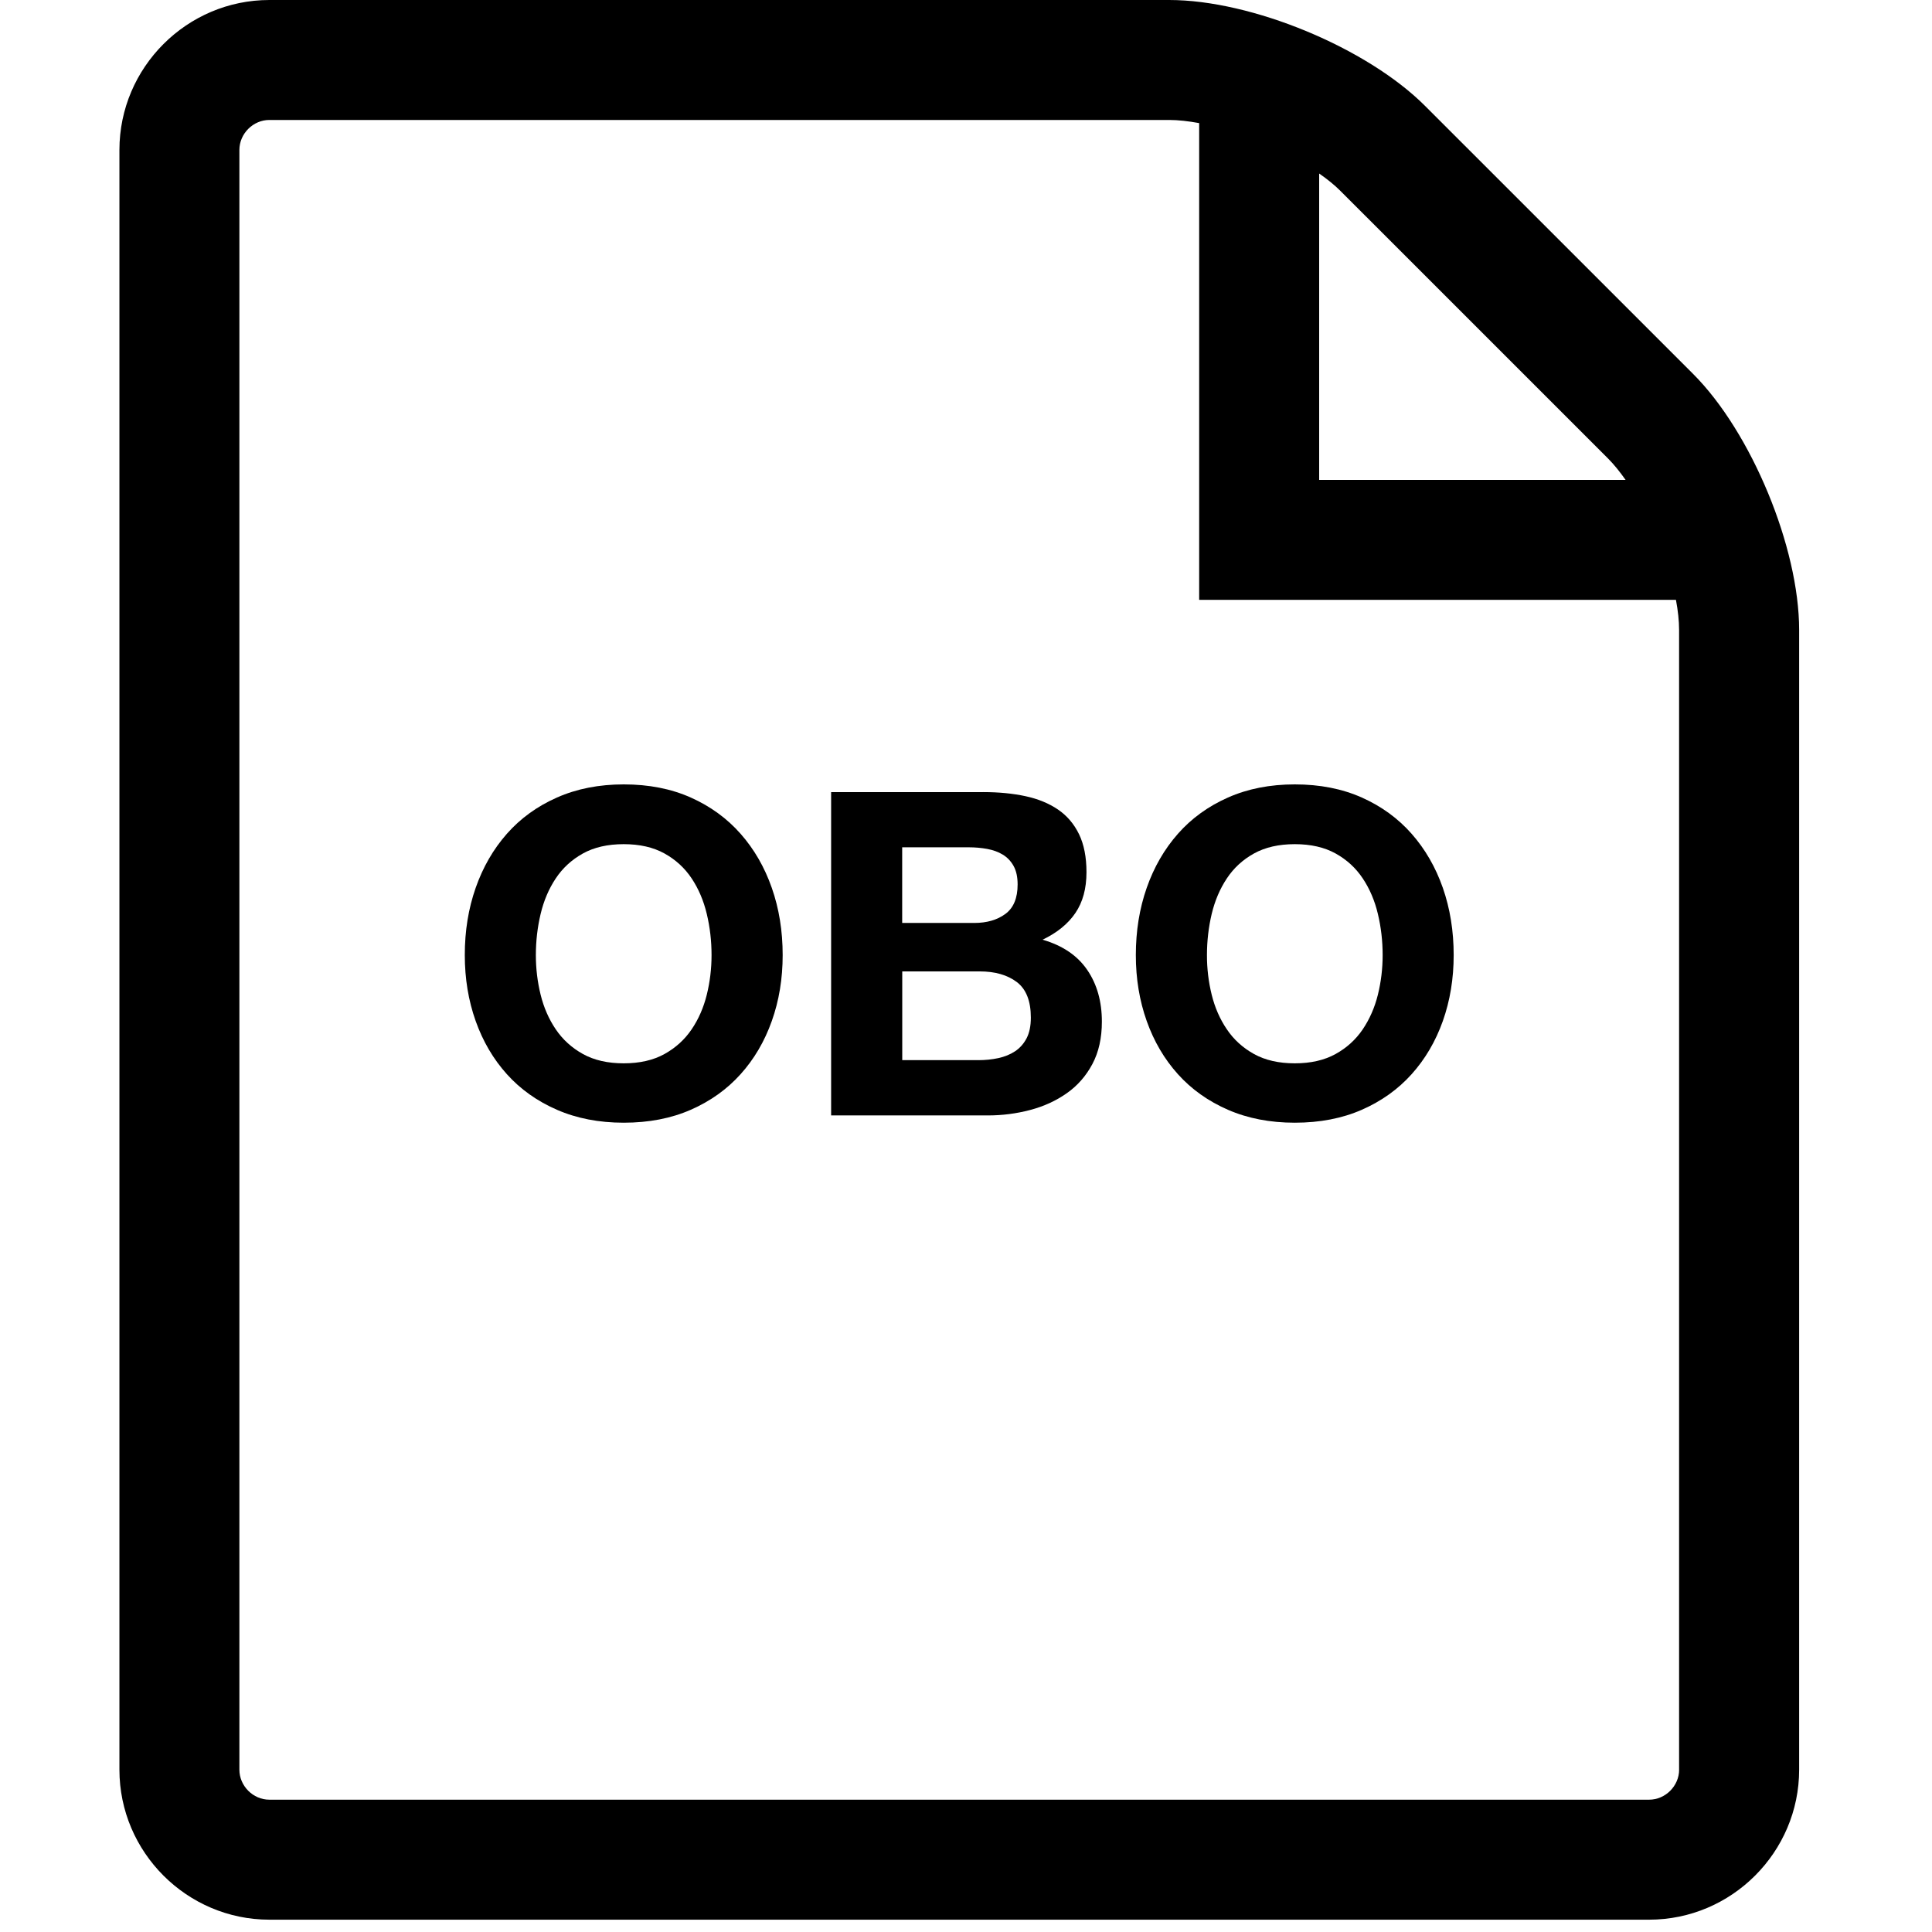 <?xml version="1.0" encoding="utf-8"?>
<!-- Generator: Adobe Illustrator 16.0.1, SVG Export Plug-In . SVG Version: 6.00 Build 0)  -->
<!DOCTYPE svg PUBLIC "-//W3C//DTD SVG 1.1//EN" "http://www.w3.org/Graphics/SVG/1.1/DTD/svg11.dtd">
<svg version="1.1" id="Layer_1" xmlns="http://www.w3.org/2000/svg" xmlns:xlink="http://www.w3.org/1999/xlink" x="0px" y="0px"
	 width="64px" height="64px" viewBox="0 0 64 64" enable-background="new 0 0 64 64" xml:space="preserve">
<path d="M56.085,12.385l-8.874-8.873C45.282,1.58,41.464,0,38.731,0H8.923C6.191,0,3.956,2.235,3.956,4.968v53.655
	c0,2.732,2.235,4.969,4.968,4.969h45.706c2.733,0,4.969-2.236,4.969-4.969V20.866C59.598,18.133,58.016,14.316,56.085,12.385z
	 M53.275,15.195c0.193,0.195,0.385,0.433,0.575,0.703H43.699V5.748c0.27,0.188,0.509,0.38,0.703,0.575L53.275,15.195z
	 M55.623,58.623c0,0.539-0.455,0.994-0.994,0.994H8.923c-0.539,0-0.993-0.455-0.993-0.994V4.968c0-0.54,0.454-0.994,0.993-0.994
	h29.808c0.301,0,0.637,0.039,0.993,0.104v15.793h15.794c0.067,0.357,0.104,0.695,0.104,0.994V58.623z"/>
<g>
	<path d="M15.757,29.412c0.24-0.686,0.585-1.283,1.035-1.793c0.45-0.51,1.002-0.91,1.658-1.2c0.655-0.29,1.393-0.435,2.212-0.435
		c0.83,0,1.57,0.145,2.22,0.435c0.65,0.29,1.2,0.69,1.65,1.2c0.45,0.51,0.795,1.107,1.035,1.793c0.24,0.685,0.36,1.427,0.36,2.228
		c0,0.779-0.12,1.507-0.36,2.182c-0.24,0.676-0.585,1.263-1.035,1.763c-0.45,0.5-1,0.893-1.65,1.178
		c-0.65,0.285-1.39,0.428-2.22,0.428c-0.82,0-1.558-0.143-2.212-0.428c-0.655-0.285-1.208-0.678-1.658-1.178
		c-0.45-0.5-0.795-1.087-1.035-1.763c-0.24-0.675-0.36-1.402-0.36-2.182C15.396,30.839,15.517,30.097,15.757,29.412z M17.909,32.952
		c0.105,0.425,0.272,0.808,0.502,1.147s0.53,0.612,0.9,0.817s0.82,0.308,1.35,0.308c0.53,0,0.98-0.103,1.35-0.308
		c0.37-0.205,0.67-0.478,0.9-0.817s0.397-0.723,0.502-1.147c0.105-0.426,0.158-0.863,0.158-1.312c0-0.471-0.053-0.925-0.158-1.365
		s-0.272-0.833-0.502-1.178s-0.53-0.62-0.9-0.825c-0.37-0.205-0.82-0.308-1.35-0.308c-0.53,0-0.98,0.103-1.35,0.308
		s-0.67,0.48-0.9,0.825s-0.397,0.737-0.502,1.178s-0.158,0.895-0.158,1.365C17.751,32.089,17.804,32.526,17.909,32.952z"/>
	<path d="M32.572,26.239c0.509,0,0.974,0.045,1.395,0.135c0.42,0.09,0.779,0.238,1.079,0.442c0.301,0.205,0.533,0.478,0.698,0.817
		c0.165,0.341,0.247,0.761,0.247,1.261c0,0.54-0.122,0.989-0.367,1.35s-0.607,0.655-1.088,0.885c0.66,0.19,1.152,0.523,1.478,0.998
		s0.487,1.048,0.487,1.717c0,0.54-0.104,1.008-0.314,1.403c-0.21,0.395-0.493,0.718-0.848,0.967c-0.355,0.25-0.76,0.436-1.215,0.556
		s-0.923,0.18-1.402,0.18h-5.19v-10.71H32.572z M32.271,30.574c0.42,0,0.765-0.1,1.035-0.3c0.27-0.2,0.404-0.525,0.404-0.976
		c0-0.249-0.045-0.454-0.135-0.614s-0.21-0.285-0.359-0.375c-0.15-0.091-0.323-0.152-0.518-0.188
		c-0.195-0.035-0.397-0.053-0.607-0.053h-2.205v2.505H32.271z M32.407,35.119c0.23,0,0.45-0.022,0.66-0.067s0.395-0.12,0.555-0.225
		c0.16-0.105,0.287-0.248,0.383-0.428c0.095-0.181,0.143-0.41,0.143-0.69c0-0.55-0.155-0.942-0.465-1.178
		c-0.311-0.234-0.72-0.352-1.23-0.352h-2.565v2.939H32.407z"/>
	<path d="M37.986,29.412c0.24-0.686,0.585-1.283,1.035-1.793s1.002-0.91,1.657-1.2s1.393-0.435,2.213-0.435
		c0.83,0,1.569,0.145,2.22,0.435s1.2,0.69,1.65,1.2c0.449,0.51,0.795,1.107,1.035,1.793c0.239,0.685,0.359,1.427,0.359,2.228
		c0,0.779-0.12,1.507-0.359,2.182c-0.24,0.676-0.586,1.263-1.035,1.763c-0.45,0.5-1,0.893-1.65,1.178s-1.39,0.428-2.22,0.428
		c-0.82,0-1.558-0.143-2.213-0.428s-1.207-0.678-1.657-1.178s-0.795-1.087-1.035-1.763c-0.24-0.675-0.36-1.402-0.36-2.182
		C37.626,30.839,37.746,30.097,37.986,29.412z M40.139,32.952c0.105,0.425,0.272,0.808,0.503,1.147
		c0.229,0.34,0.529,0.612,0.899,0.817s0.82,0.308,1.351,0.308c0.529,0,0.979-0.103,1.35-0.308s0.67-0.478,0.9-0.817
		c0.229-0.34,0.397-0.723,0.502-1.147c0.105-0.426,0.158-0.863,0.158-1.312c0-0.471-0.053-0.925-0.158-1.365
		c-0.104-0.44-0.272-0.833-0.502-1.178c-0.23-0.345-0.53-0.62-0.9-0.825s-0.82-0.308-1.35-0.308c-0.53,0-0.98,0.103-1.351,0.308
		s-0.67,0.48-0.899,0.825c-0.23,0.345-0.397,0.737-0.503,1.178c-0.104,0.44-0.157,0.895-0.157,1.365
		C39.981,32.089,40.034,32.526,40.139,32.952z"/>
</g>
</svg>
